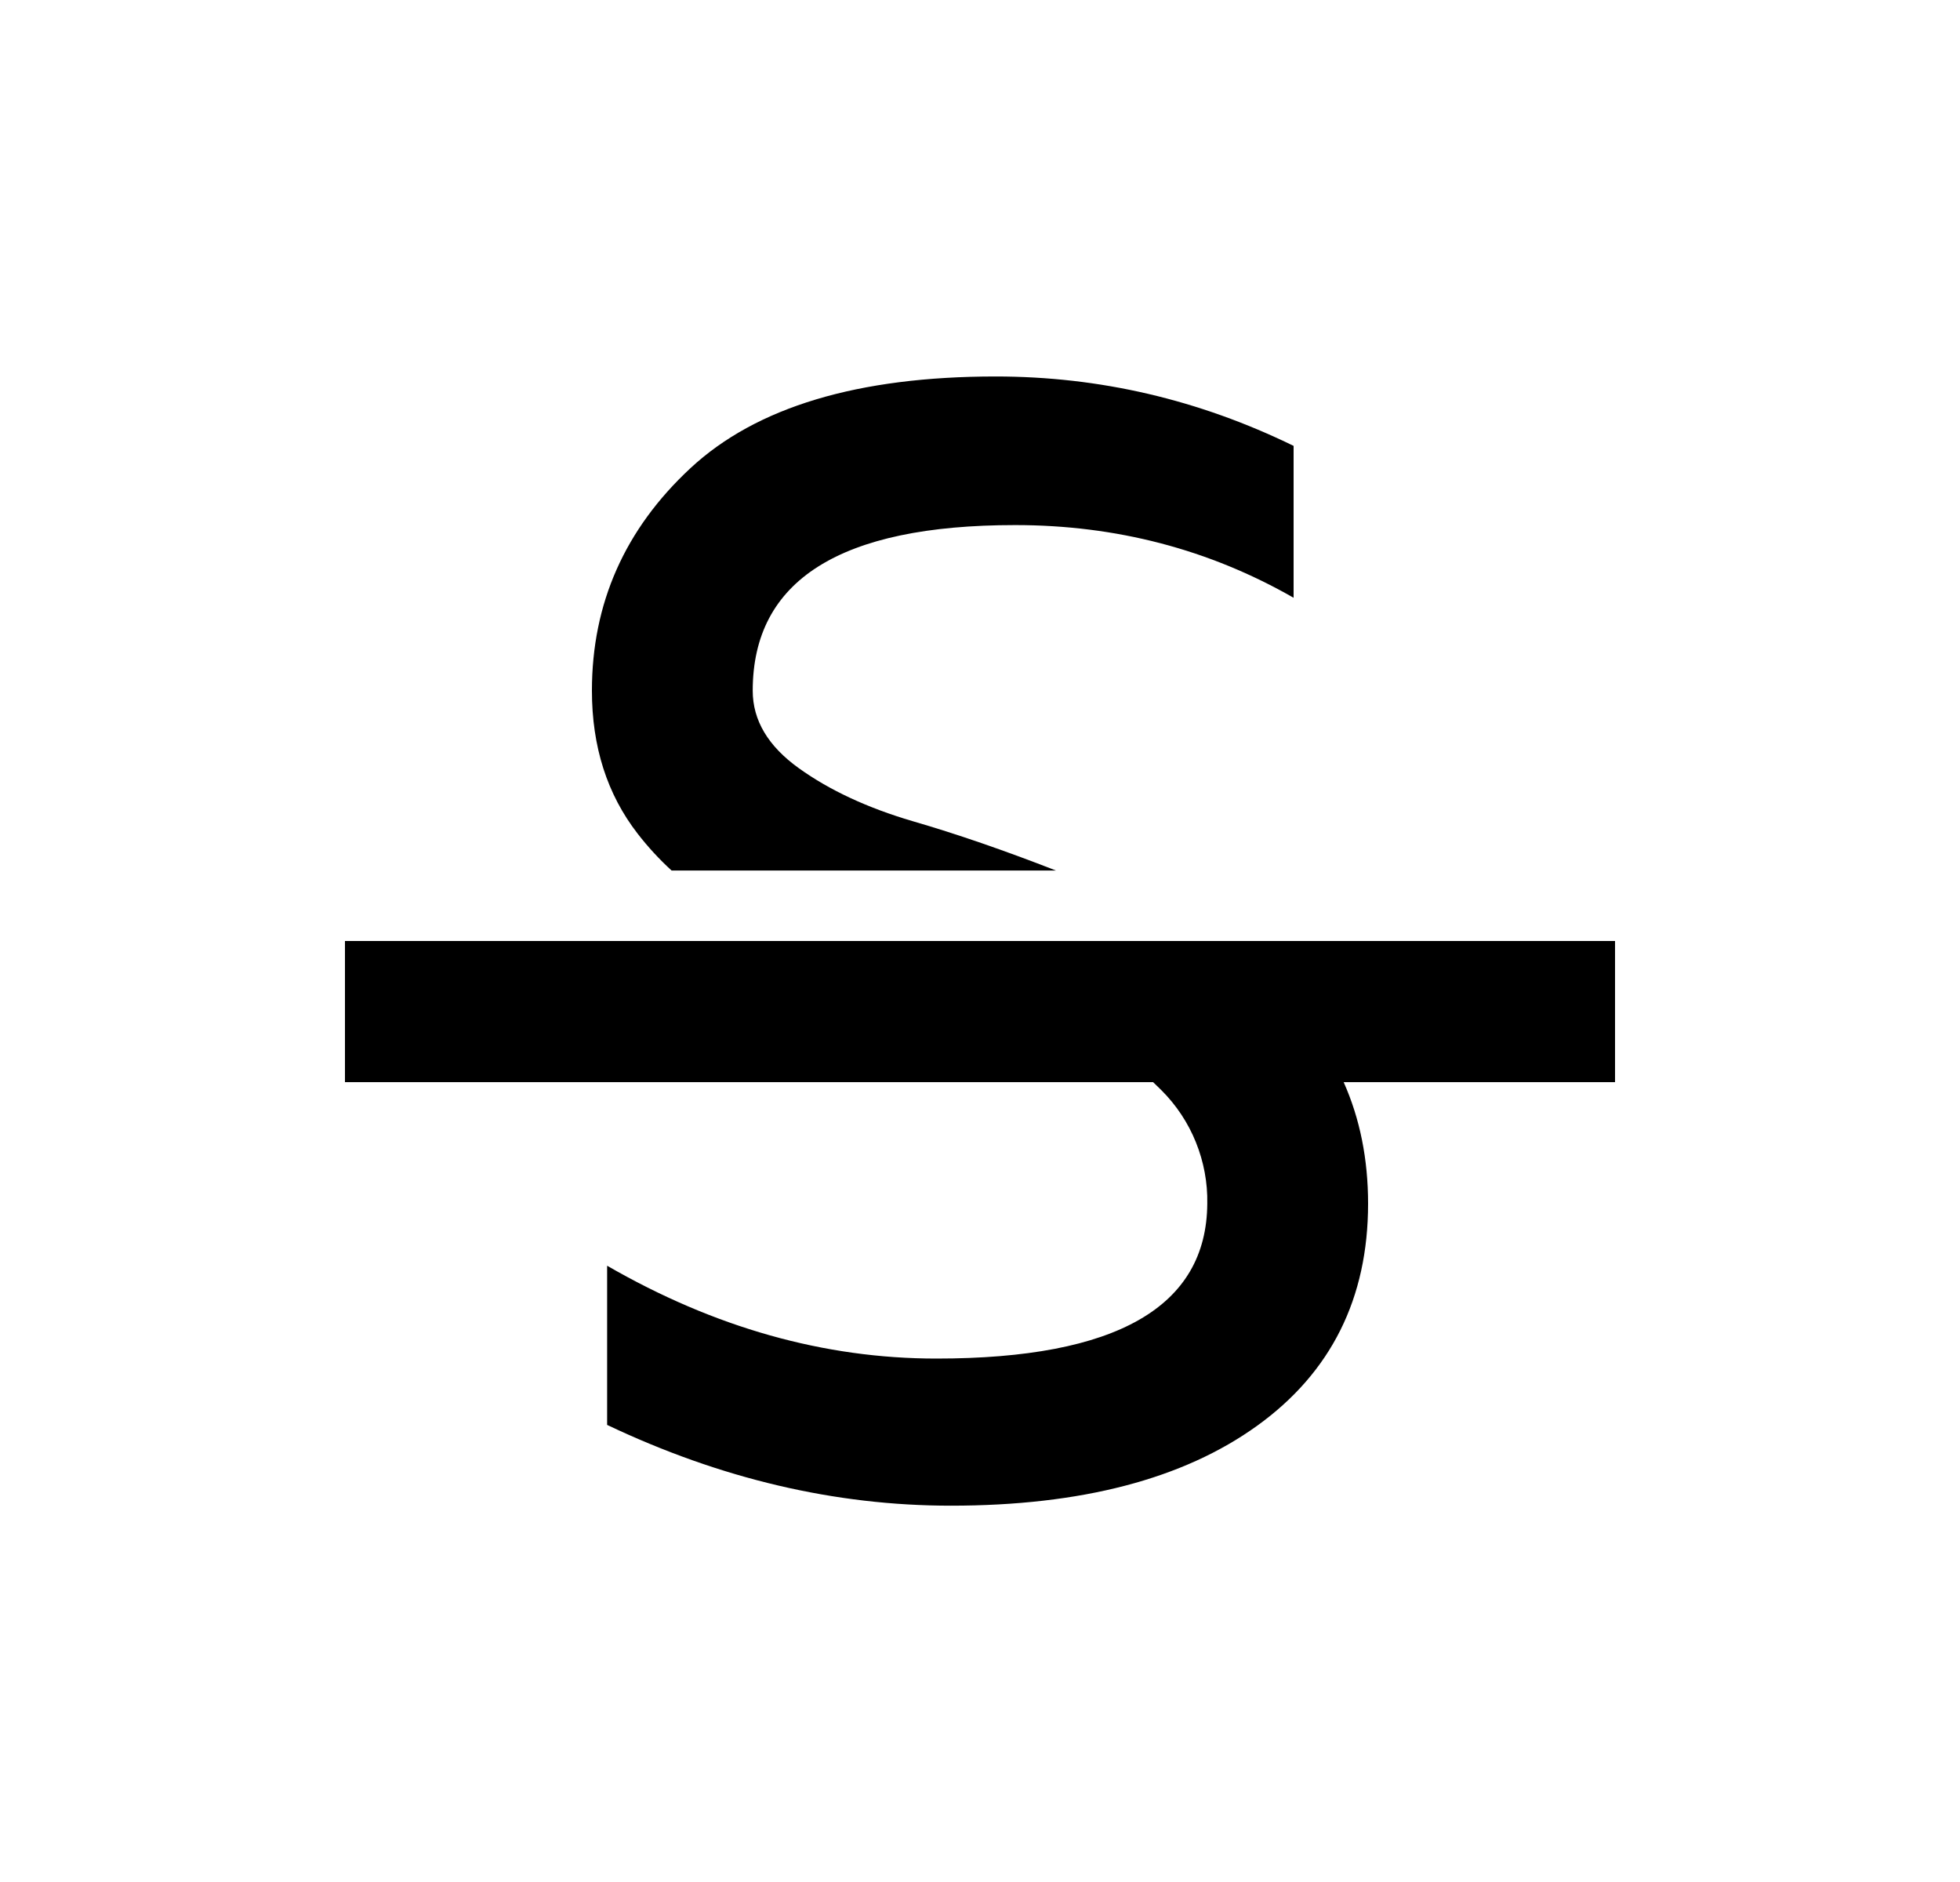<svg width="25" height="24" viewBox="0 0 25 24" fill="none" xmlns="http://www.w3.org/2000/svg">
<path d="M17.139 13.801C17.346 14.265 17.45 14.782 17.45 15.349C17.45 16.557 16.978 17.502 16.036 18.181C15.092 18.861 13.79 19.201 12.127 19.201C10.651 19.201 9.191 18.858 7.744 18.171V16.141C9.112 16.93 10.512 17.325 11.944 17.325C14.24 17.325 15.391 16.666 15.399 15.348C15.404 15.081 15.354 14.815 15.254 14.567C15.154 14.319 15.005 14.094 14.816 13.905L14.708 13.8H4.4V12H20.6V13.8H17.139V13.801ZM13.468 11.101H8.566C8.408 10.957 8.264 10.8 8.133 10.631C7.744 10.129 7.55 9.522 7.55 8.808C7.55 7.695 7.969 6.749 8.807 5.97C9.647 5.19 10.944 4.801 12.7 4.801C14.024 4.801 15.291 5.096 16.5 5.686V7.623C15.42 7.005 14.236 6.696 12.948 6.696C10.716 6.696 9.601 7.4 9.601 8.808C9.601 9.186 9.797 9.515 10.19 9.797C10.582 10.078 11.066 10.303 11.641 10.472C12.199 10.634 12.809 10.844 13.468 11.101Z" fill="#0A0D14" style="fill:#0A0D14;fill:color(display-p3 0.039 0.051 0.078);fill-opacity:1;"/>
</svg>
